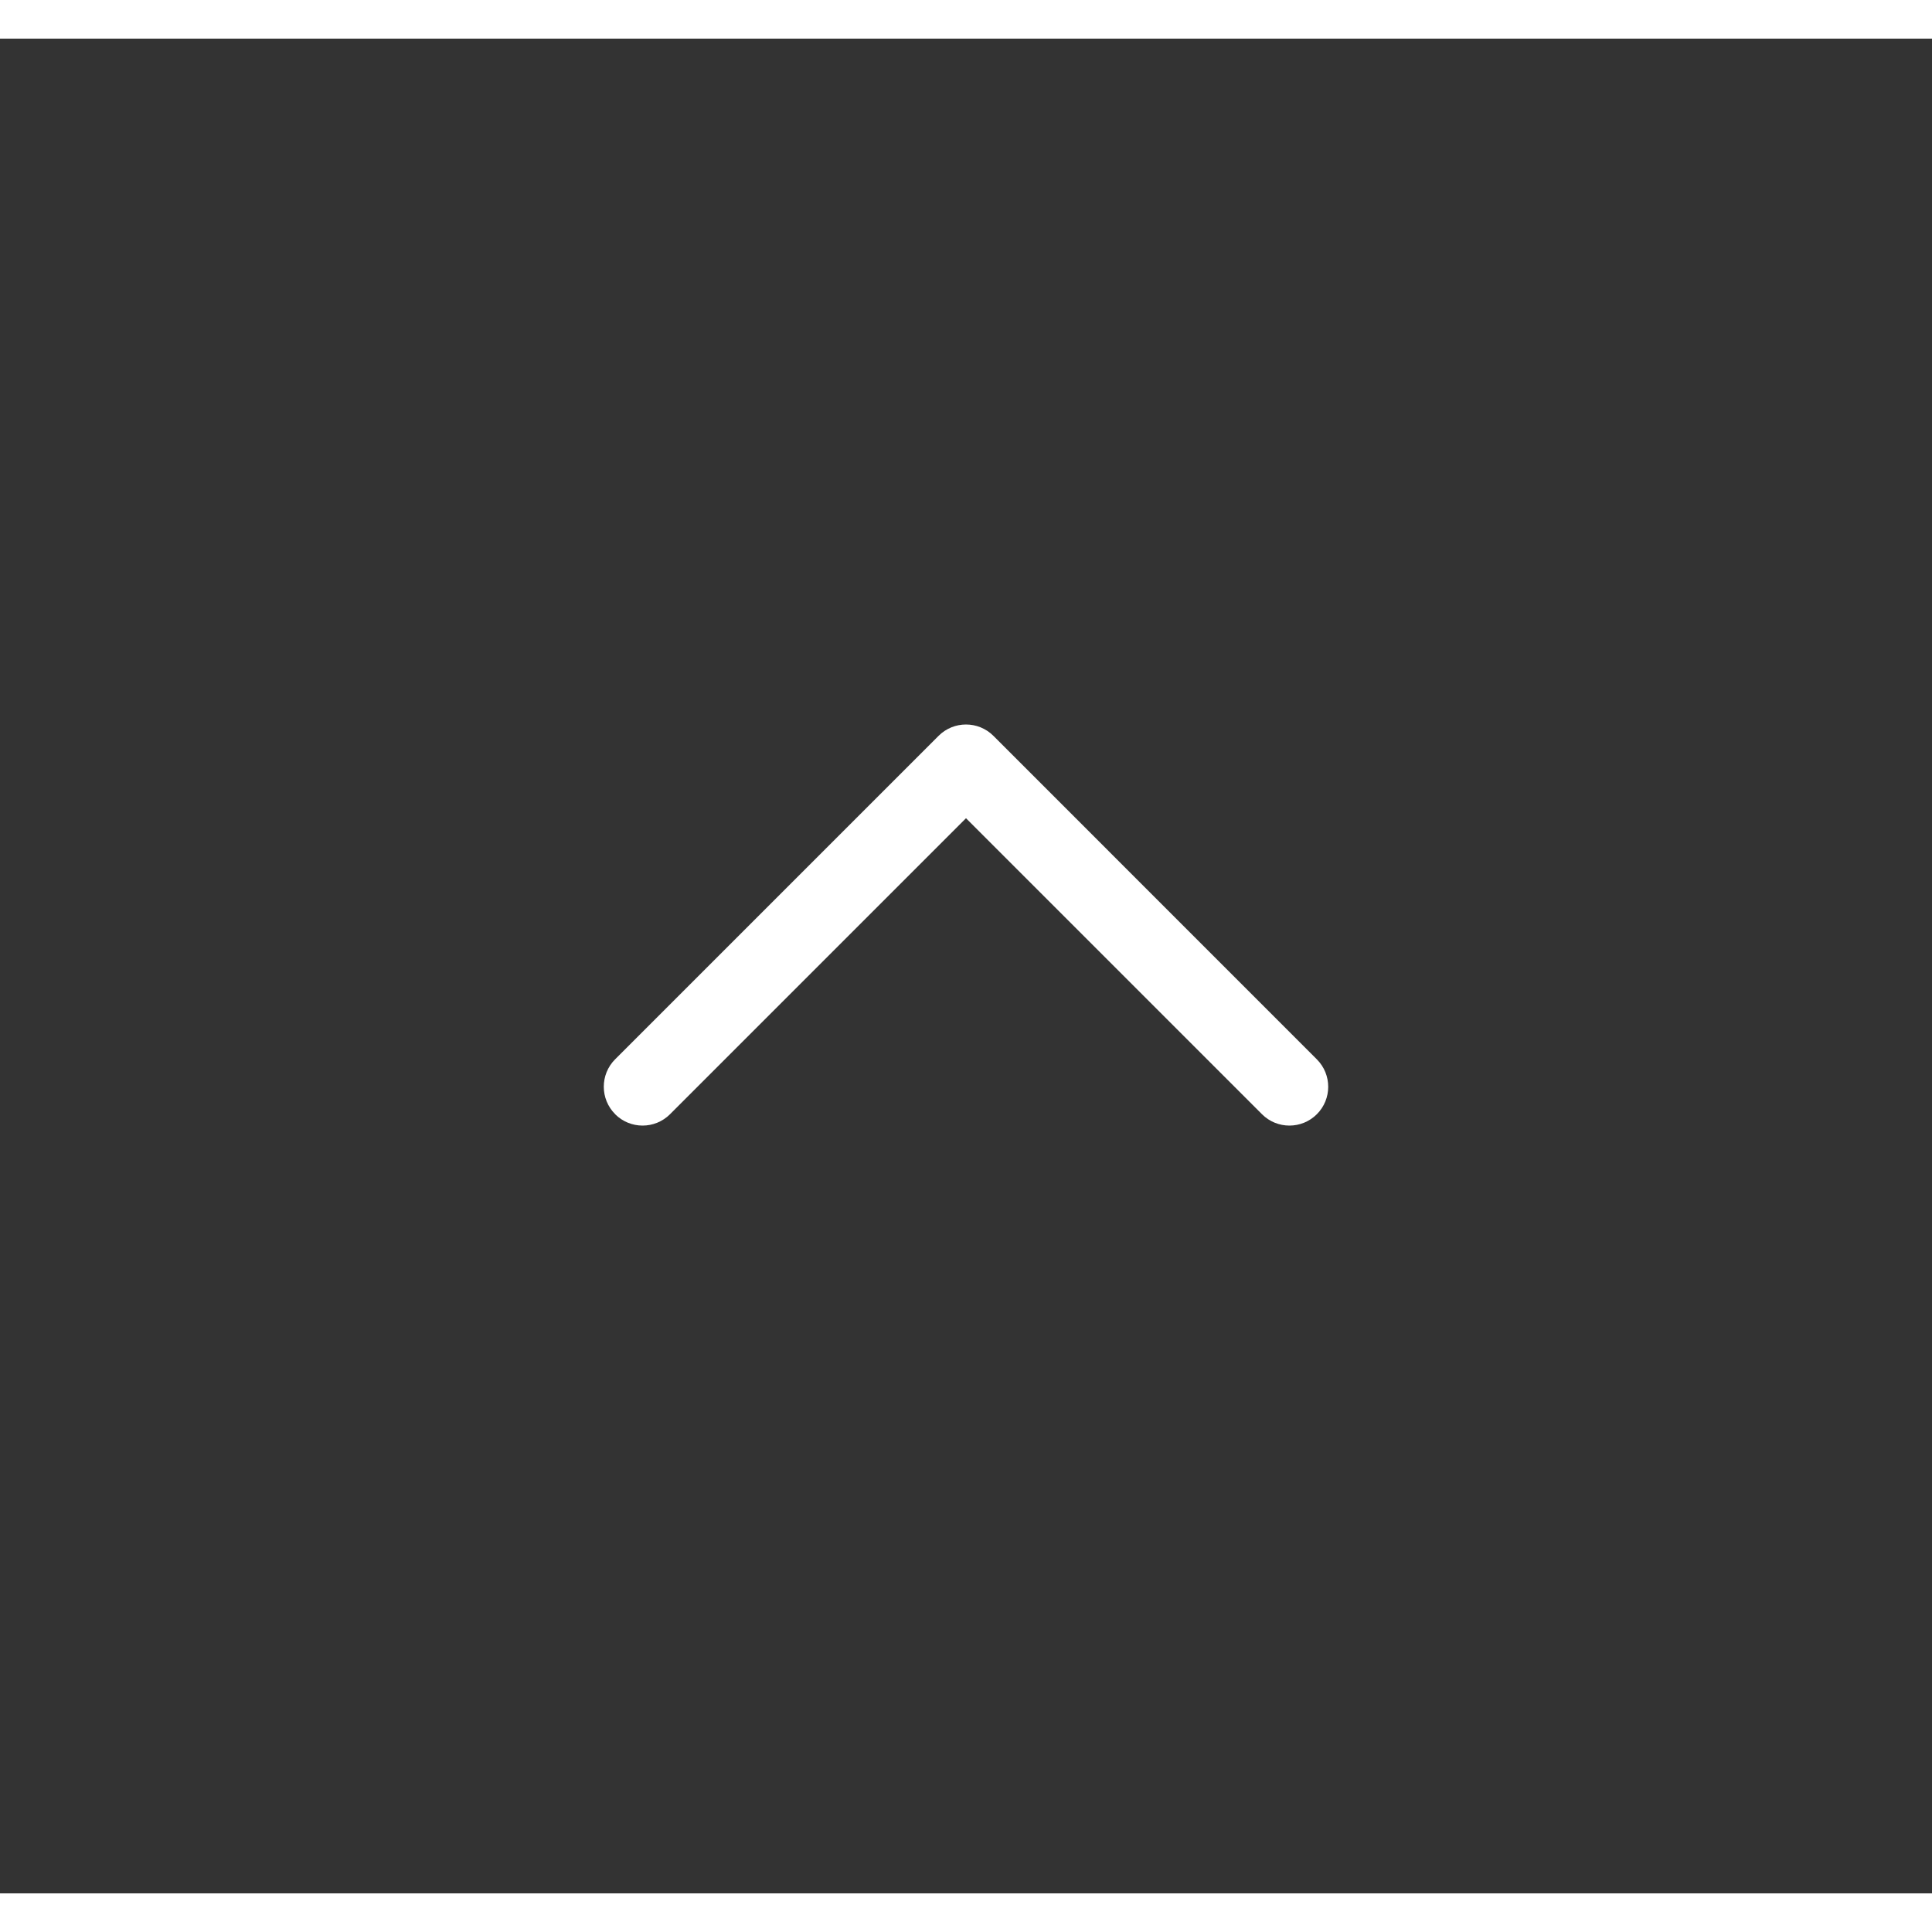 <?xml version="1.0" encoding="UTF-8" standalone="no"?>
<svg
   width="80"
   height="80"
   viewBox="0 0 25 24"
   fill="#343C54"
   transform="rotate(0 0 0)"
   version="1.1"
   id="svg1"
   sodipodi:docname="lni_chevron_up.svg"
   inkscape:version="1.3.2 (091e20e, 2023-11-25, custom)"
   xmlns:inkscape="http://www.inkscape.org/namespaces/inkscape"
   xmlns:sodipodi="http://sodipodi.sourceforge.net/DTD/sodipodi-0.dtd"
   xmlns="http://www.w3.org/2000/svg"
   xmlns:svg="http://www.w3.org/2000/svg">
  <rect x="0" y="0" width="25" height="24" fill="#333333" stroke="none"/>
  <defs
     id="defs1" />
  <sodipodi:namedview
     id="namedview1"
     pagecolor="#ffffff"
     bordercolor="#000000"
     borderopacity="0.25"
     inkscape:showpageshadow="2"
     inkscape:pageopacity="0.0"
     inkscape:pagecheckerboard="0"
     inkscape:deskcolor="#d1d1d1"
     inkscape:zoom="10.2625"
     inkscape:cx="39.951279"
     inkscape:cy="39.902558"
     inkscape:window-width="1920"
     inkscape:window-height="1017"
     inkscape:window-x="-8"
     inkscape:window-y="-8"
     inkscape:window-maximized="1"
     inkscape:current-layer="svg1" />
  <path
     d="m 7.96,13.918 c 0.196,0.196 0.514,0.196 0.71,0 l 3.83,-3.83 3.83,3.83 c 0.196,0.196 0.514,0.196 0.71,0 0.196,-0.196 0.196,-0.514 0,-0.71 L 12.855,9.022 c -0.196,-0.196 -0.514,-0.196 -0.71,0 L 7.96,13.207 c -0.196,0.196 -0.196,0.514 0,0.71 z"
     fill="#343C54"
     id="path1"
     style="fill:#ffffff;fill-opacity:1;stroke-width:0.67" />
</svg>
